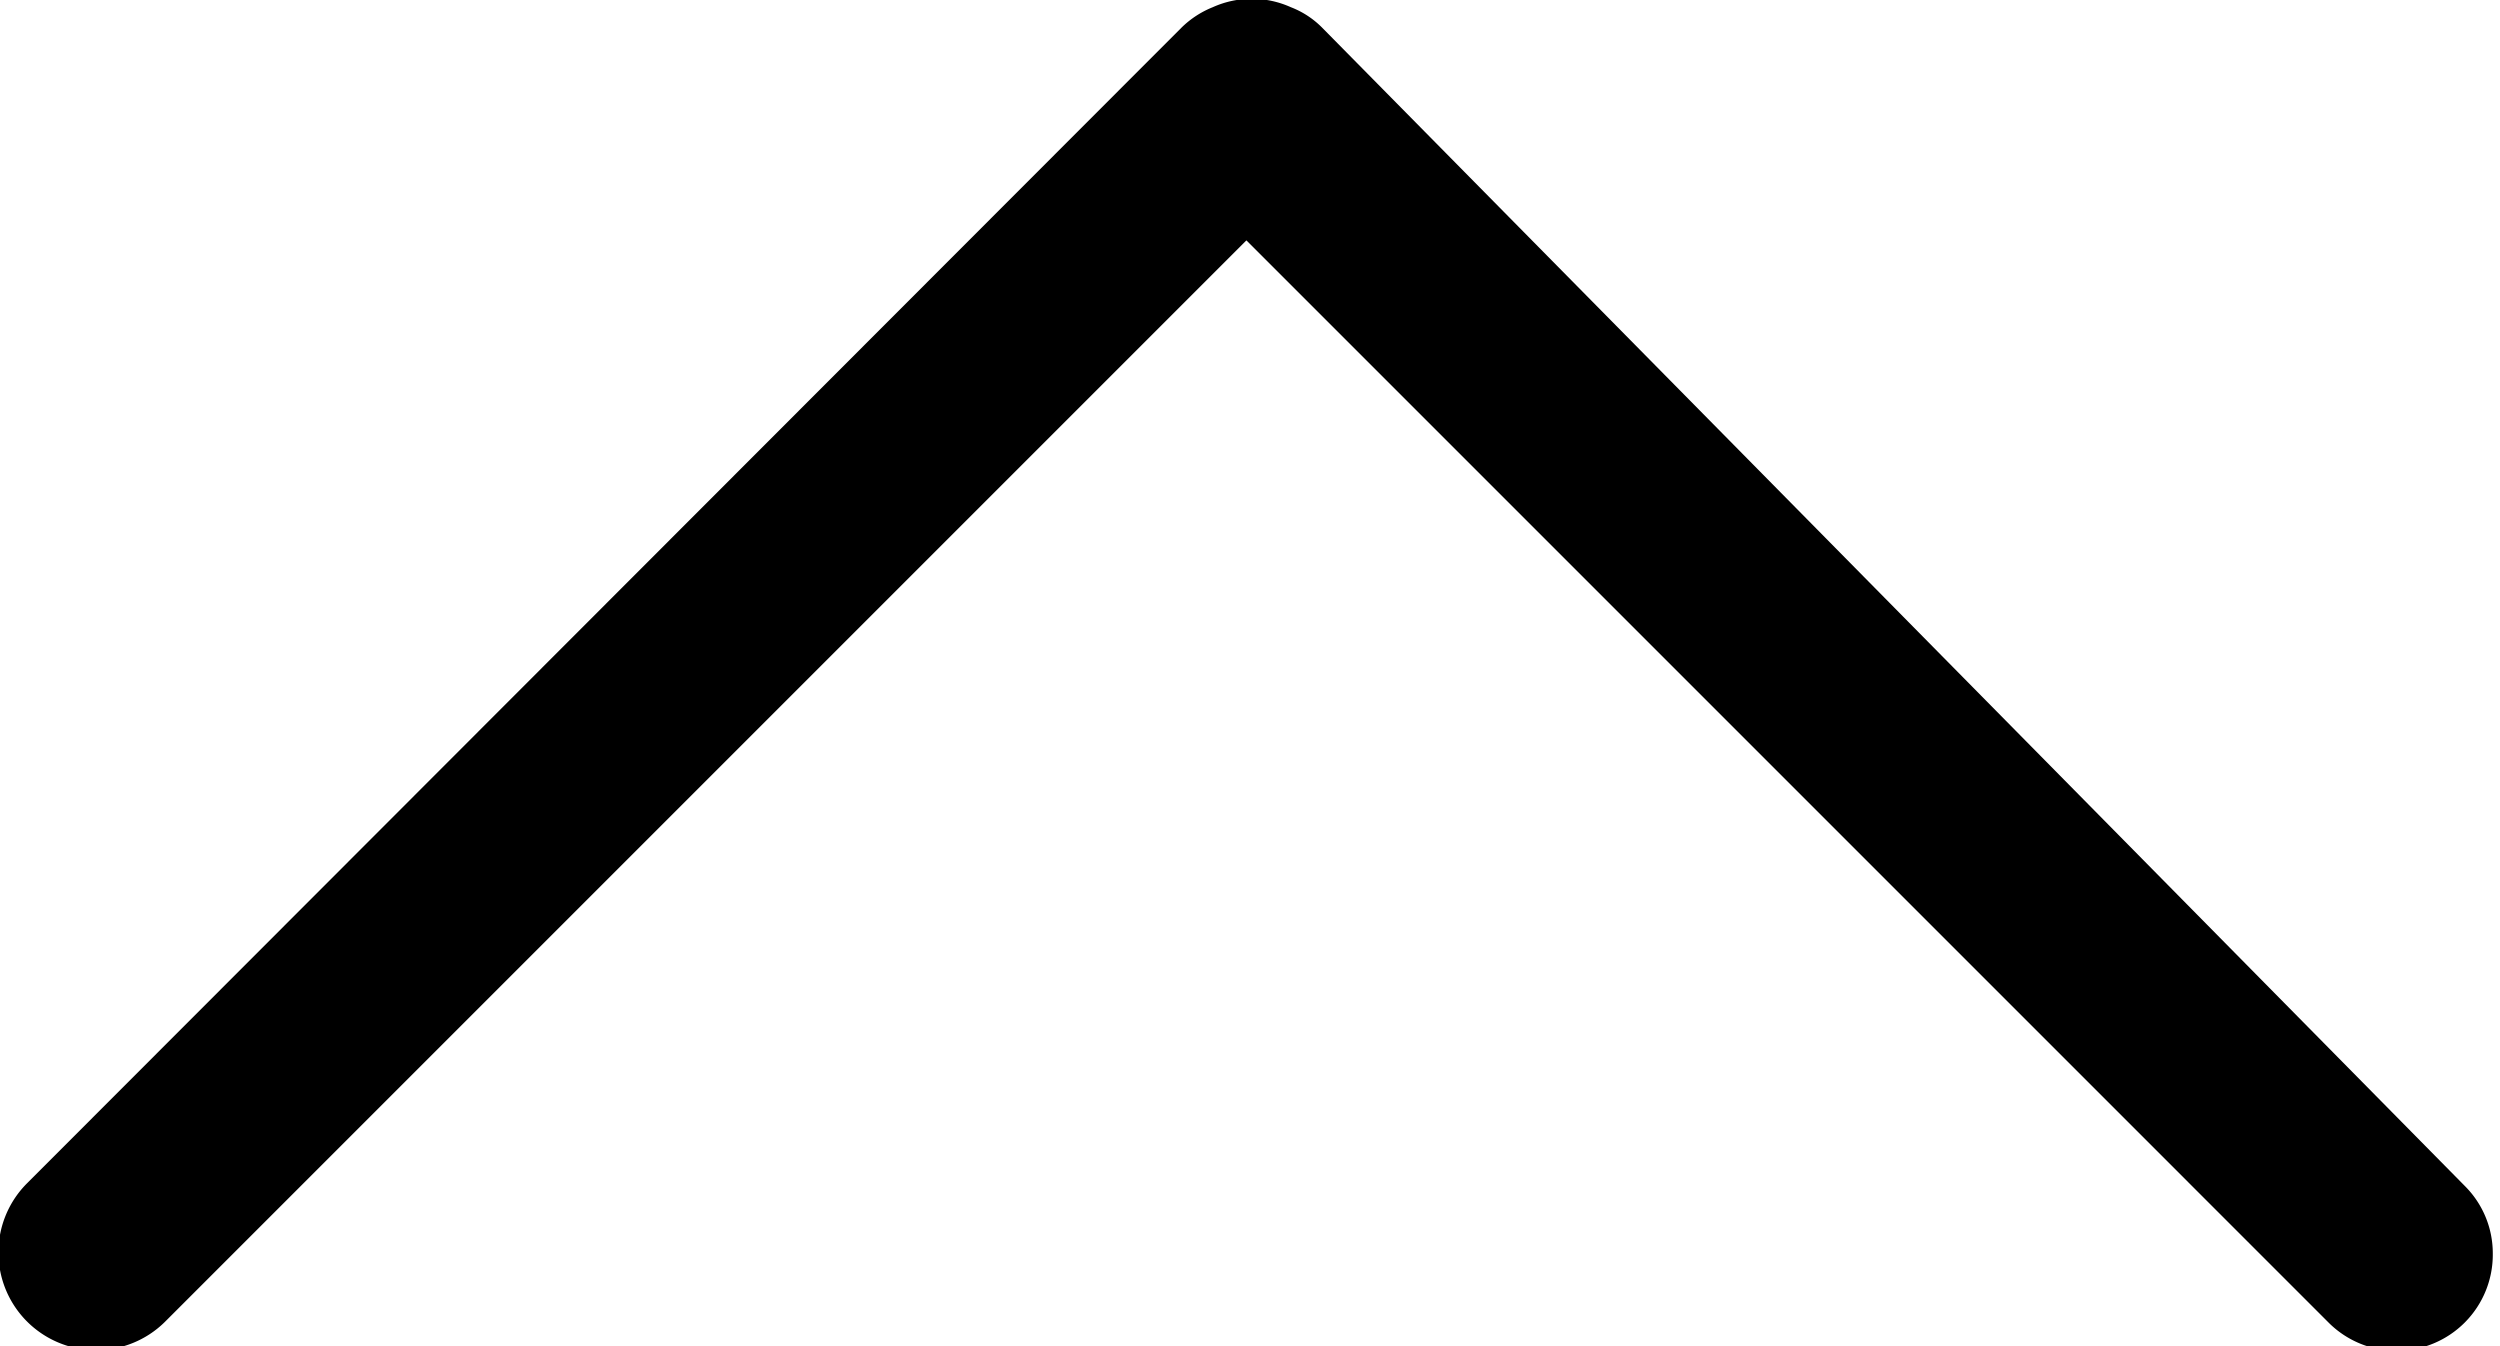 <svg xmlns="http://www.w3.org/2000/svg" viewBox="0 0 20.8 11.2"><title>arrow-up</title><path d="M10.09.06a.79.79,0,0,0-.26.17L.23,9.84A.8.8,0,0,0,1.37,11l9-9,9,9a.8.8,0,0,0,1.37-.57.79.79,0,0,0-.23-.56L11,.23a.74.74,0,0,0-.26-.17A.79.79,0,0,0,10.09.06Z"/></svg>